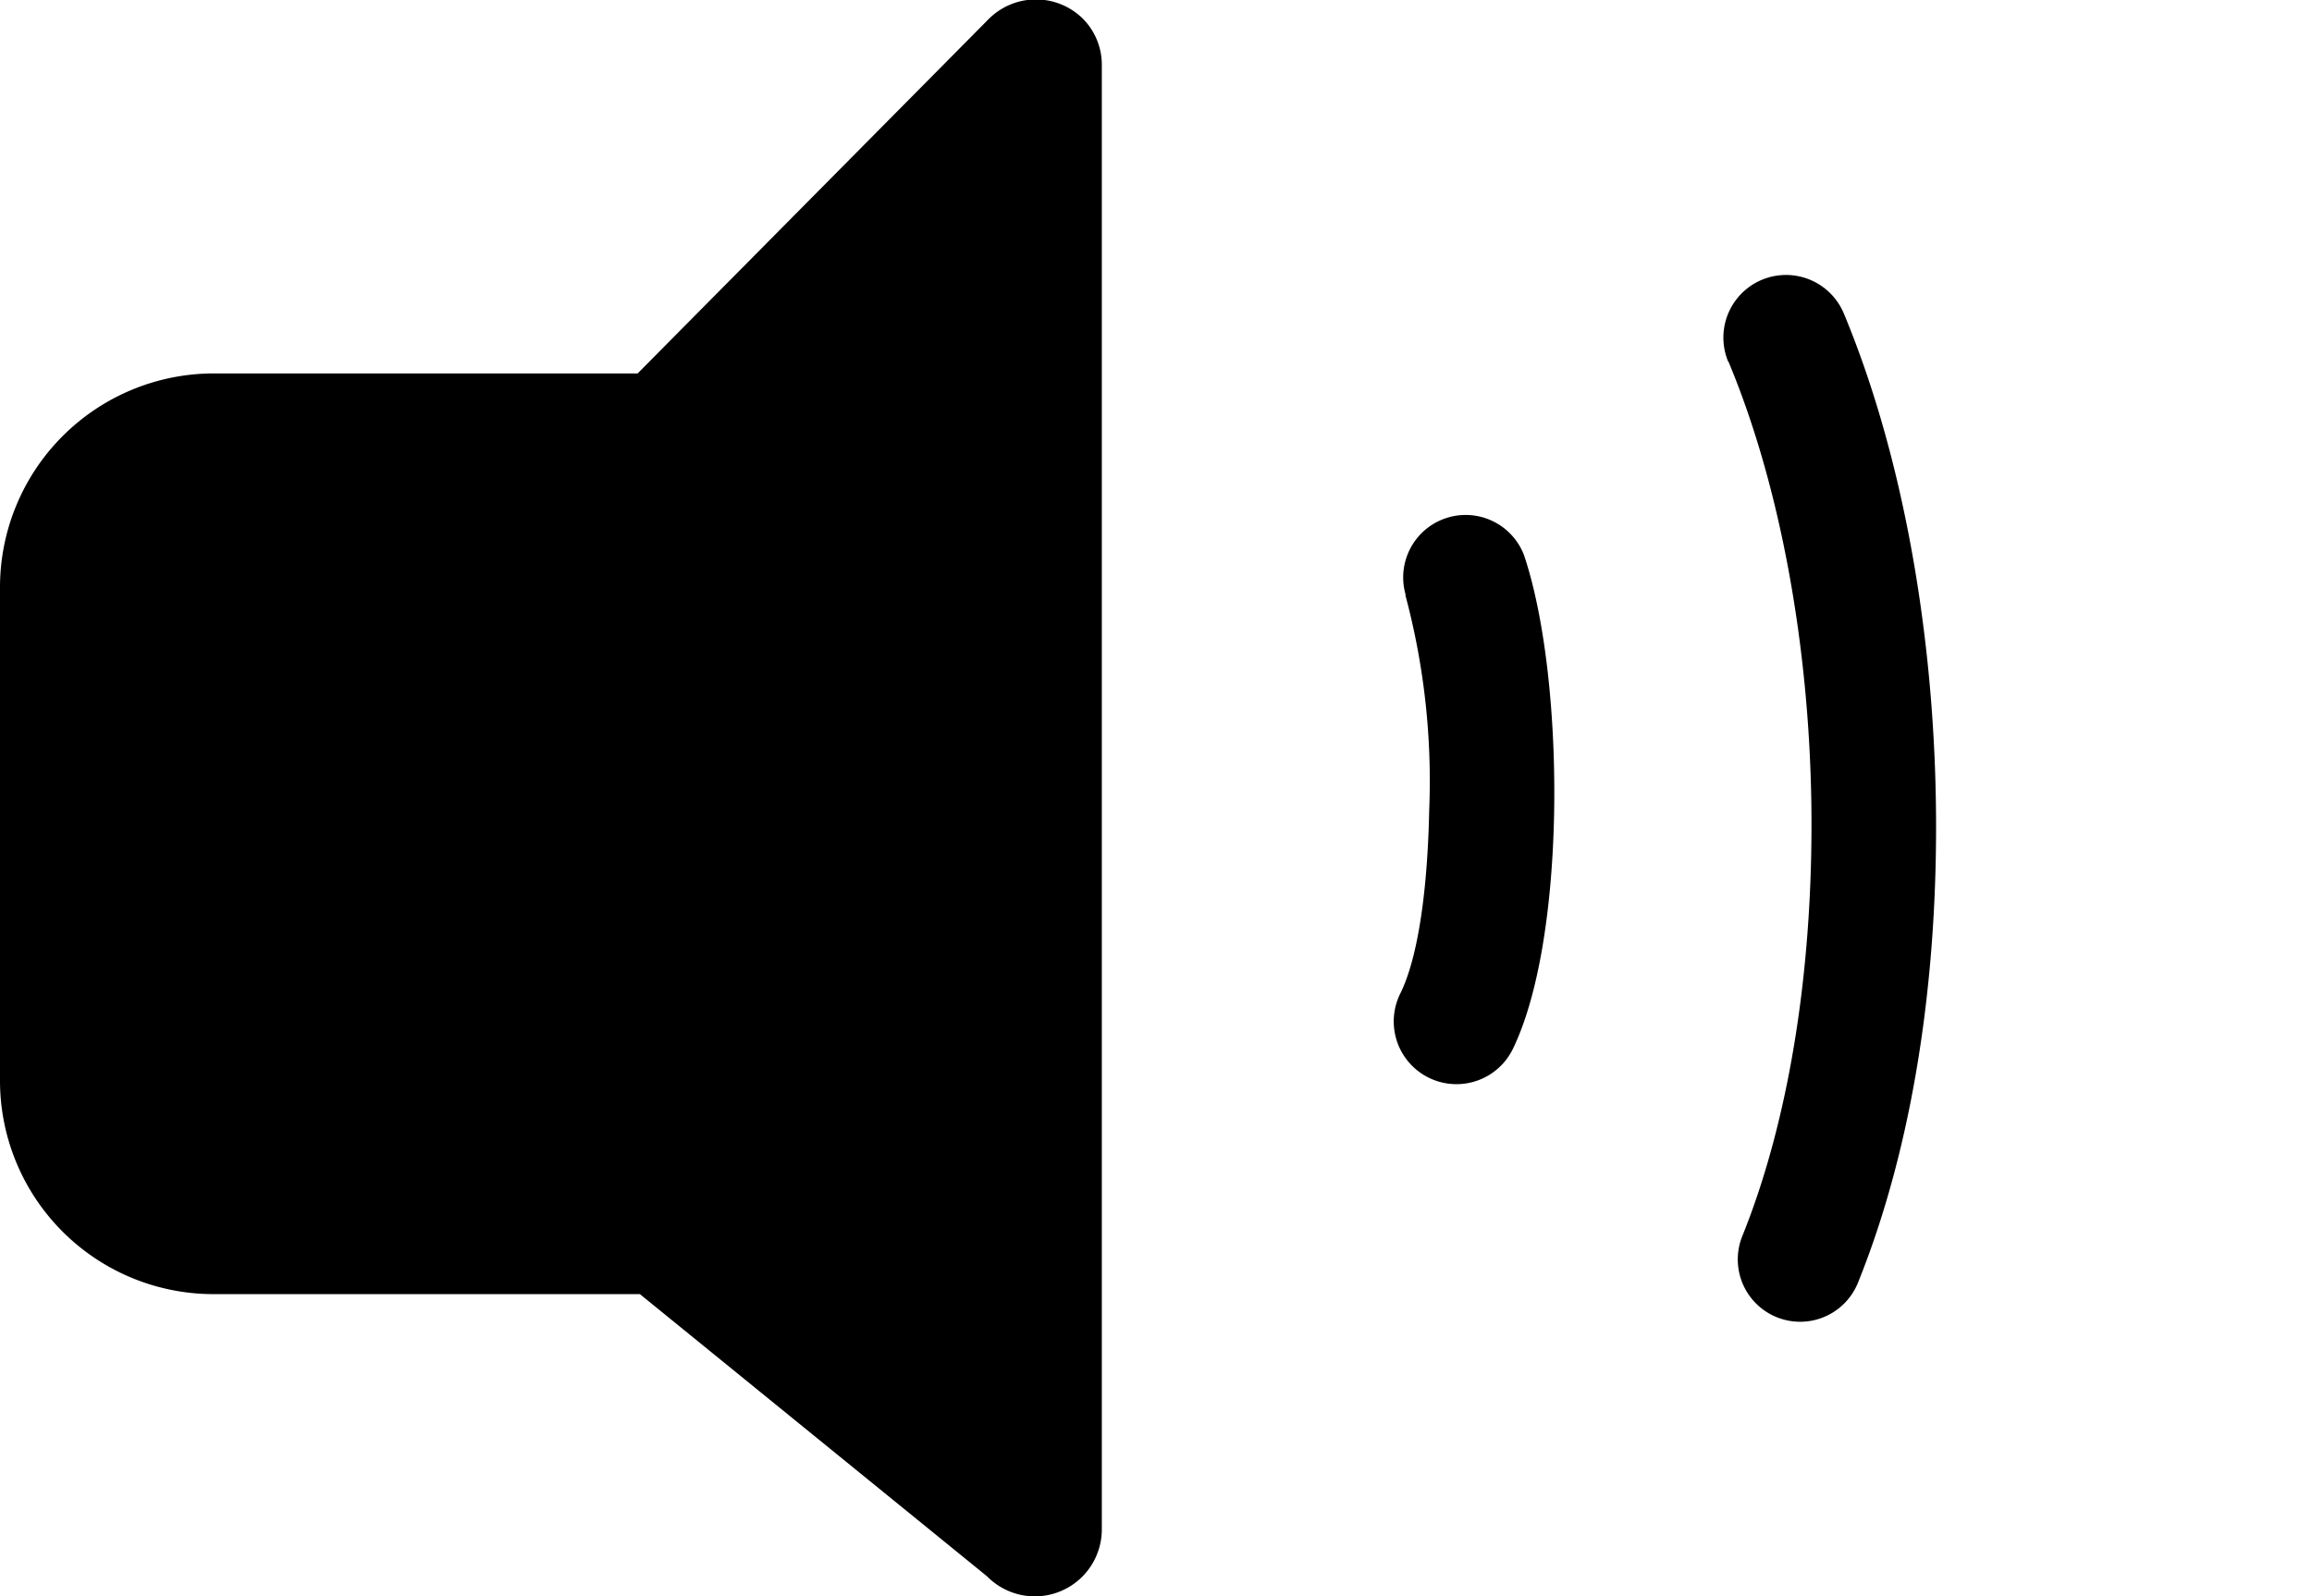 <svg width="122.88" height="84.86" xmlns="http://www.w3.org/2000/svg" data-name="Layer 1">
 <title>medium</title>

 <g>
  <title>Layer 1</title>
  <path id="svg_1" d="m11.32,19.85l22.57,0l18.67,-18.85a3.55,3.55 0 0 1 5,0a3.48,3.48 0 0 1 1,2.51l0,0l0,77.79a3.56,3.56 0 0 1 -6.1,2.49l-18.45,-15l-22.69,0a11.35,11.35 0 0 1 -11.32,-11.3l0,-26.32a11.37,11.37 0 0 1 11.32,-11.32zm63.39,11.77a3.32,3.32 0 0 1 6.29,-2.11c1.14,3.39 1.69,8.66 1.6,13.67s-0.81,9.72 -2.19,12.57a3.33,3.33 0 0 1 -6,-2.91c1,-2 1.47,-5.76 1.55,-9.77a38.19,38.19 0 0 0 -1.27,-11.45l0.02,0zm17.14,-12.4a3.32,3.32 0 0 1 6.15,-2.55c3.08,7.4 4.75,16.71 4.89,26s-1.21,18.25 -4.14,25.51a3.31,3.31 0 0 1 -6.15,-2.47c2.6,-6.44 3.79,-14.67 3.67,-23s-1.63,-16.86 -4.41,-23.5l-0.01,0.01z"/>
 </g>
</svg>
